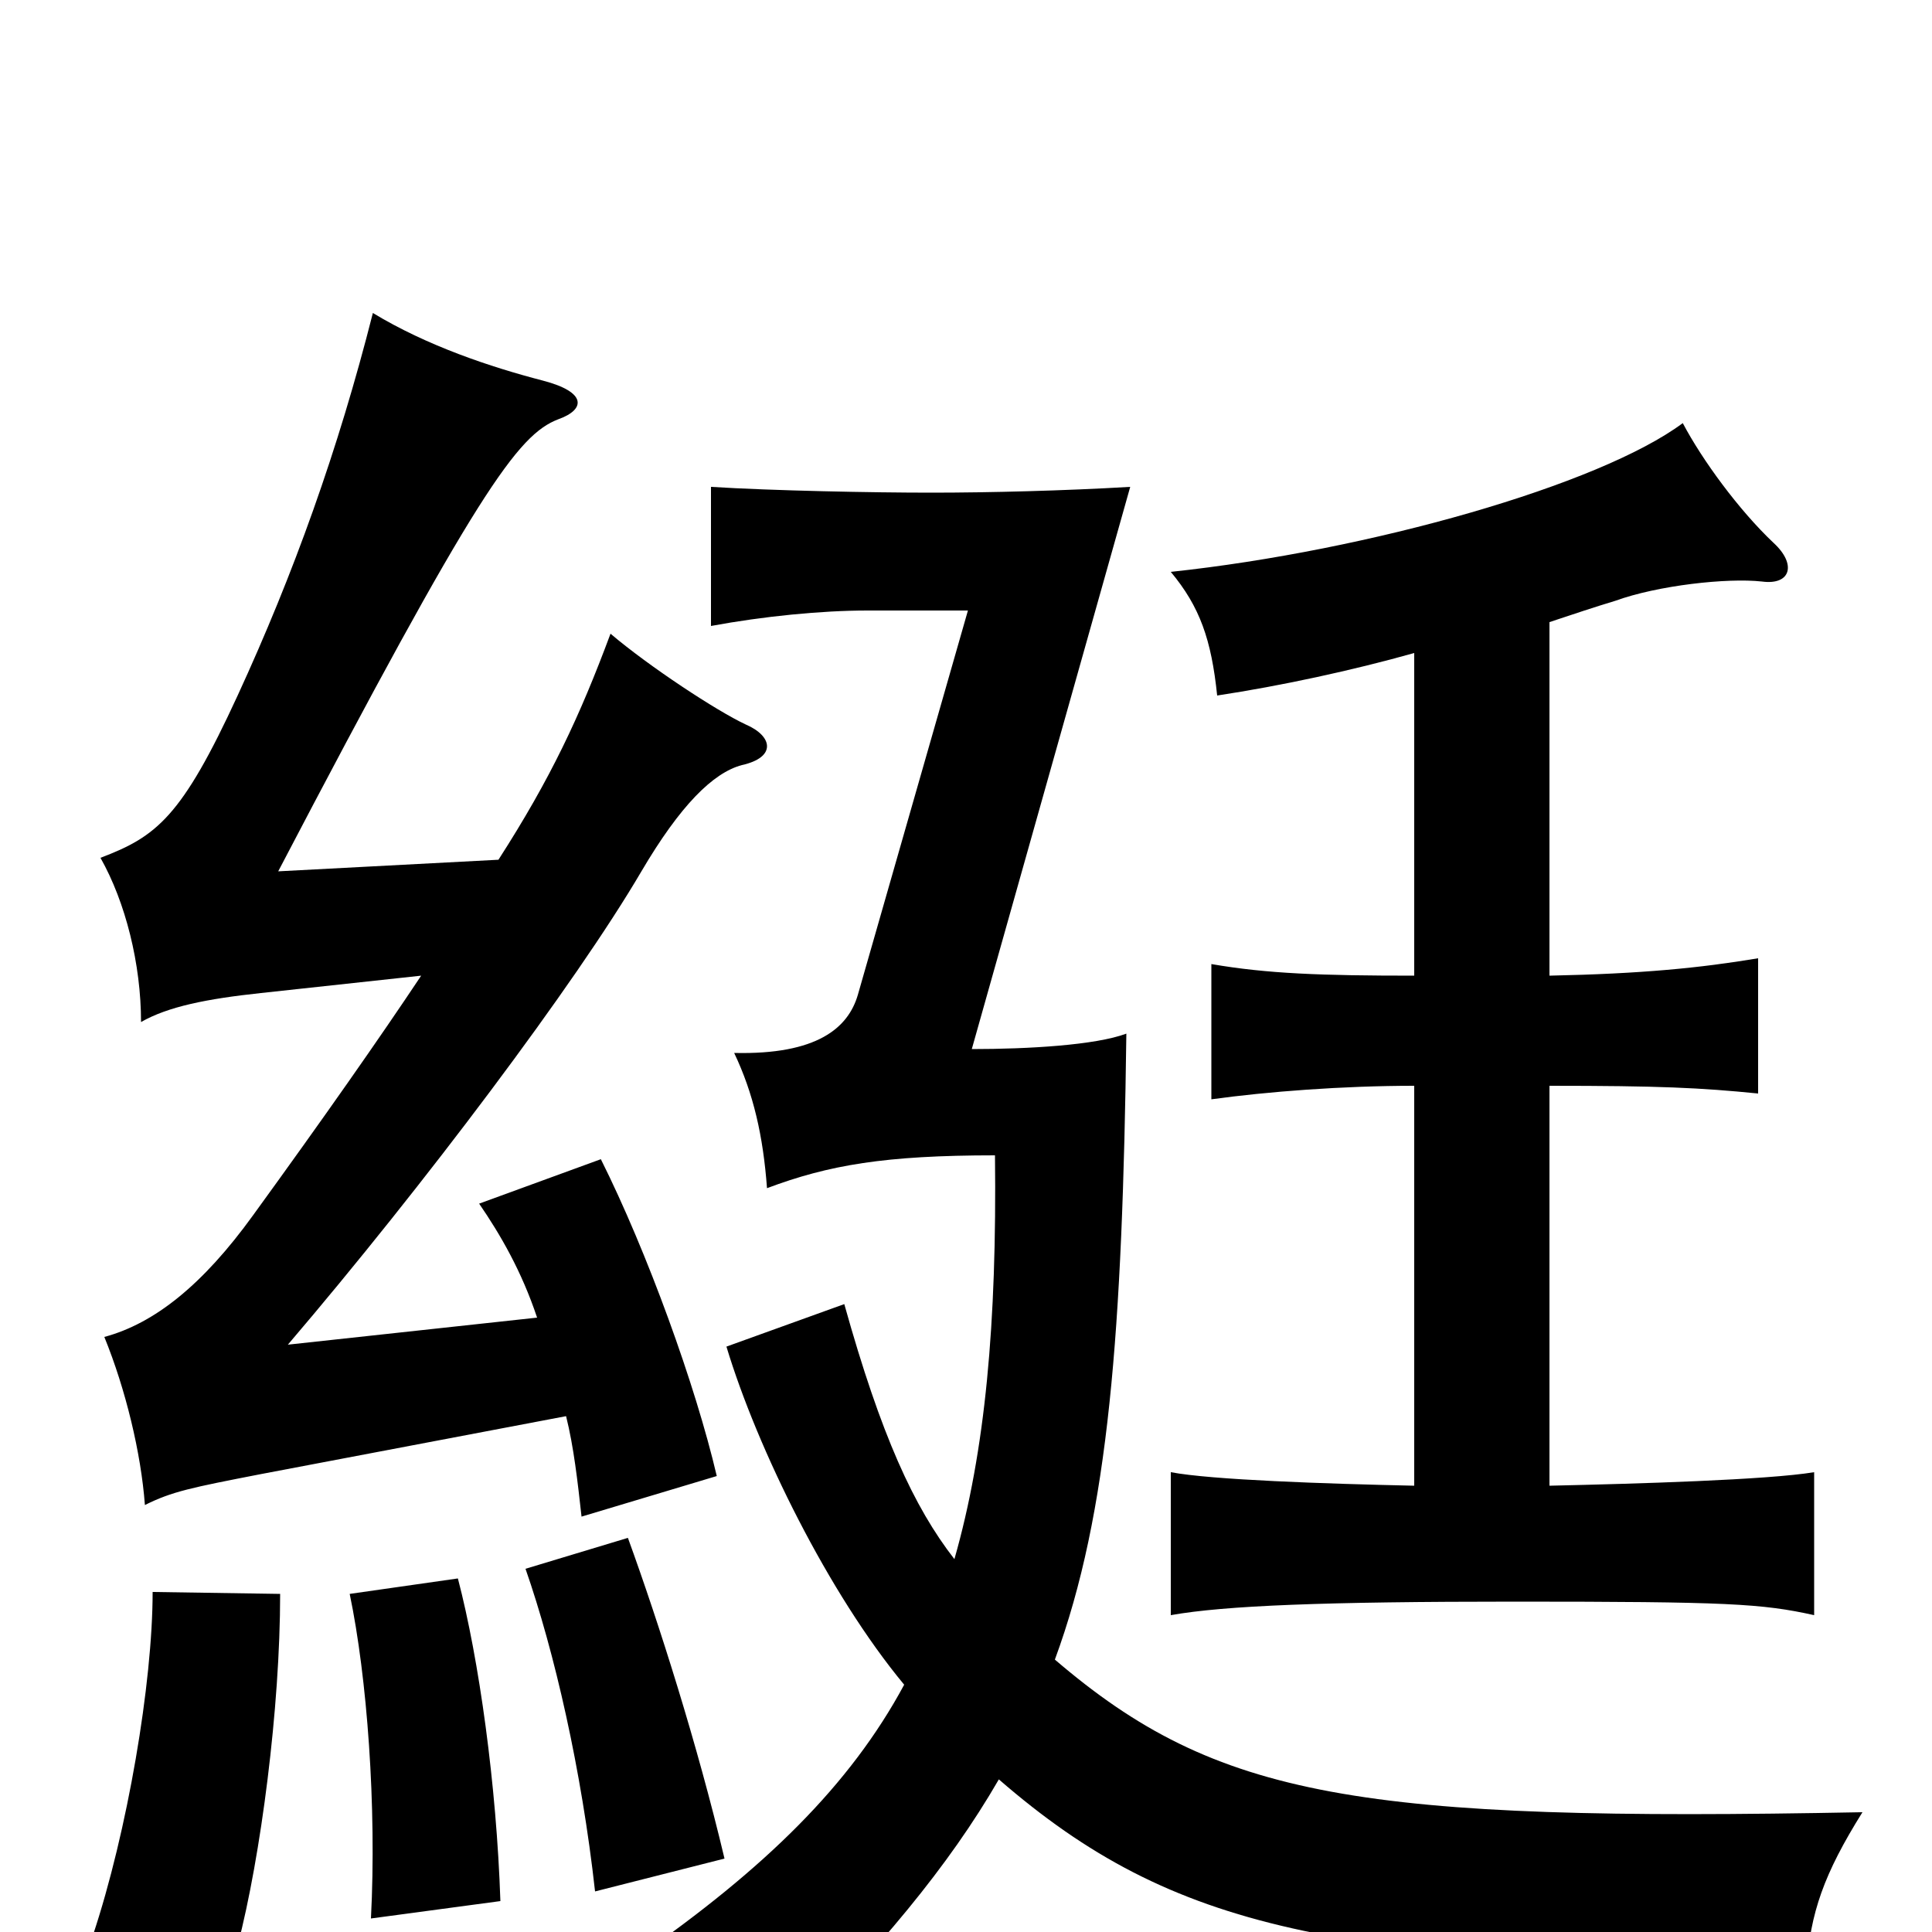 <svg xmlns="http://www.w3.org/2000/svg" viewBox="0 -1000 1000 1000">
	<path fill="#000000" d="M145 -175L79 -176C79 -129 66 -52 48 2L123 7C135 -39 145 -116 145 -175ZM259 -16C257 -76 248 -141 237 -183L181 -175C190 -132 195 -65 192 -7ZM375 -38C361 -97 341 -160 325 -204L272 -188C287 -145 301 -84 308 -21ZM218 -495C196 -462 168 -422 131 -371C105 -335 80 -315 54 -308C65 -281 73 -248 75 -221C89 -228 99 -230 135 -237L293 -267C297 -251 299 -233 301 -215L371 -236C360 -283 335 -352 311 -400L248 -377C259 -361 270 -342 278 -318L149 -304C219 -386 298 -491 332 -549C352 -583 369 -600 384 -604C402 -608 400 -619 386 -625C371 -632 336 -655 316 -672C300 -629 285 -597 258 -555L144 -549C247 -746 268 -775 289 -783C303 -788 304 -797 281 -803C254 -810 221 -821 193 -838C175 -767 152 -703 123 -640C94 -577 81 -567 52 -556C65 -533 73 -501 73 -471C87 -479 107 -483 135 -486ZM802 -231V-438C859 -438 880 -437 910 -434V-504C880 -499 850 -496 802 -495V-678C814 -682 826 -686 836 -689C858 -697 894 -701 912 -699C927 -697 930 -708 918 -719C900 -736 881 -762 871 -781C828 -749 709 -715 606 -704C621 -686 627 -669 630 -640C663 -645 700 -653 732 -662V-495C684 -495 656 -496 627 -501V-431C656 -435 695 -438 732 -438V-231C686 -232 627 -234 606 -238V-164C634 -169 686 -171 784 -171C894 -171 912 -170 939 -164V-238C915 -234 847 -232 802 -231ZM494 -193C473 -220 456 -257 437 -325L376 -303C392 -250 429 -175 468 -128C440 -76 396 -33 330 13C362 30 385 45 403 61C455 9 491 -34 517 -79C608 0 692 15 935 19C937 -10 944 -30 964 -62C704 -57 630 -69 546 -141C574 -217 581 -311 583 -465C567 -459 532 -457 503 -457L585 -748C551 -746 512 -745 482 -745C452 -745 400 -746 368 -748V-676C395 -681 425 -684 449 -684H501L444 -485C439 -468 423 -454 380 -455C390 -434 395 -412 397 -385C429 -397 458 -402 515 -402C516 -315 510 -249 494 -193Z"/>
</svg>